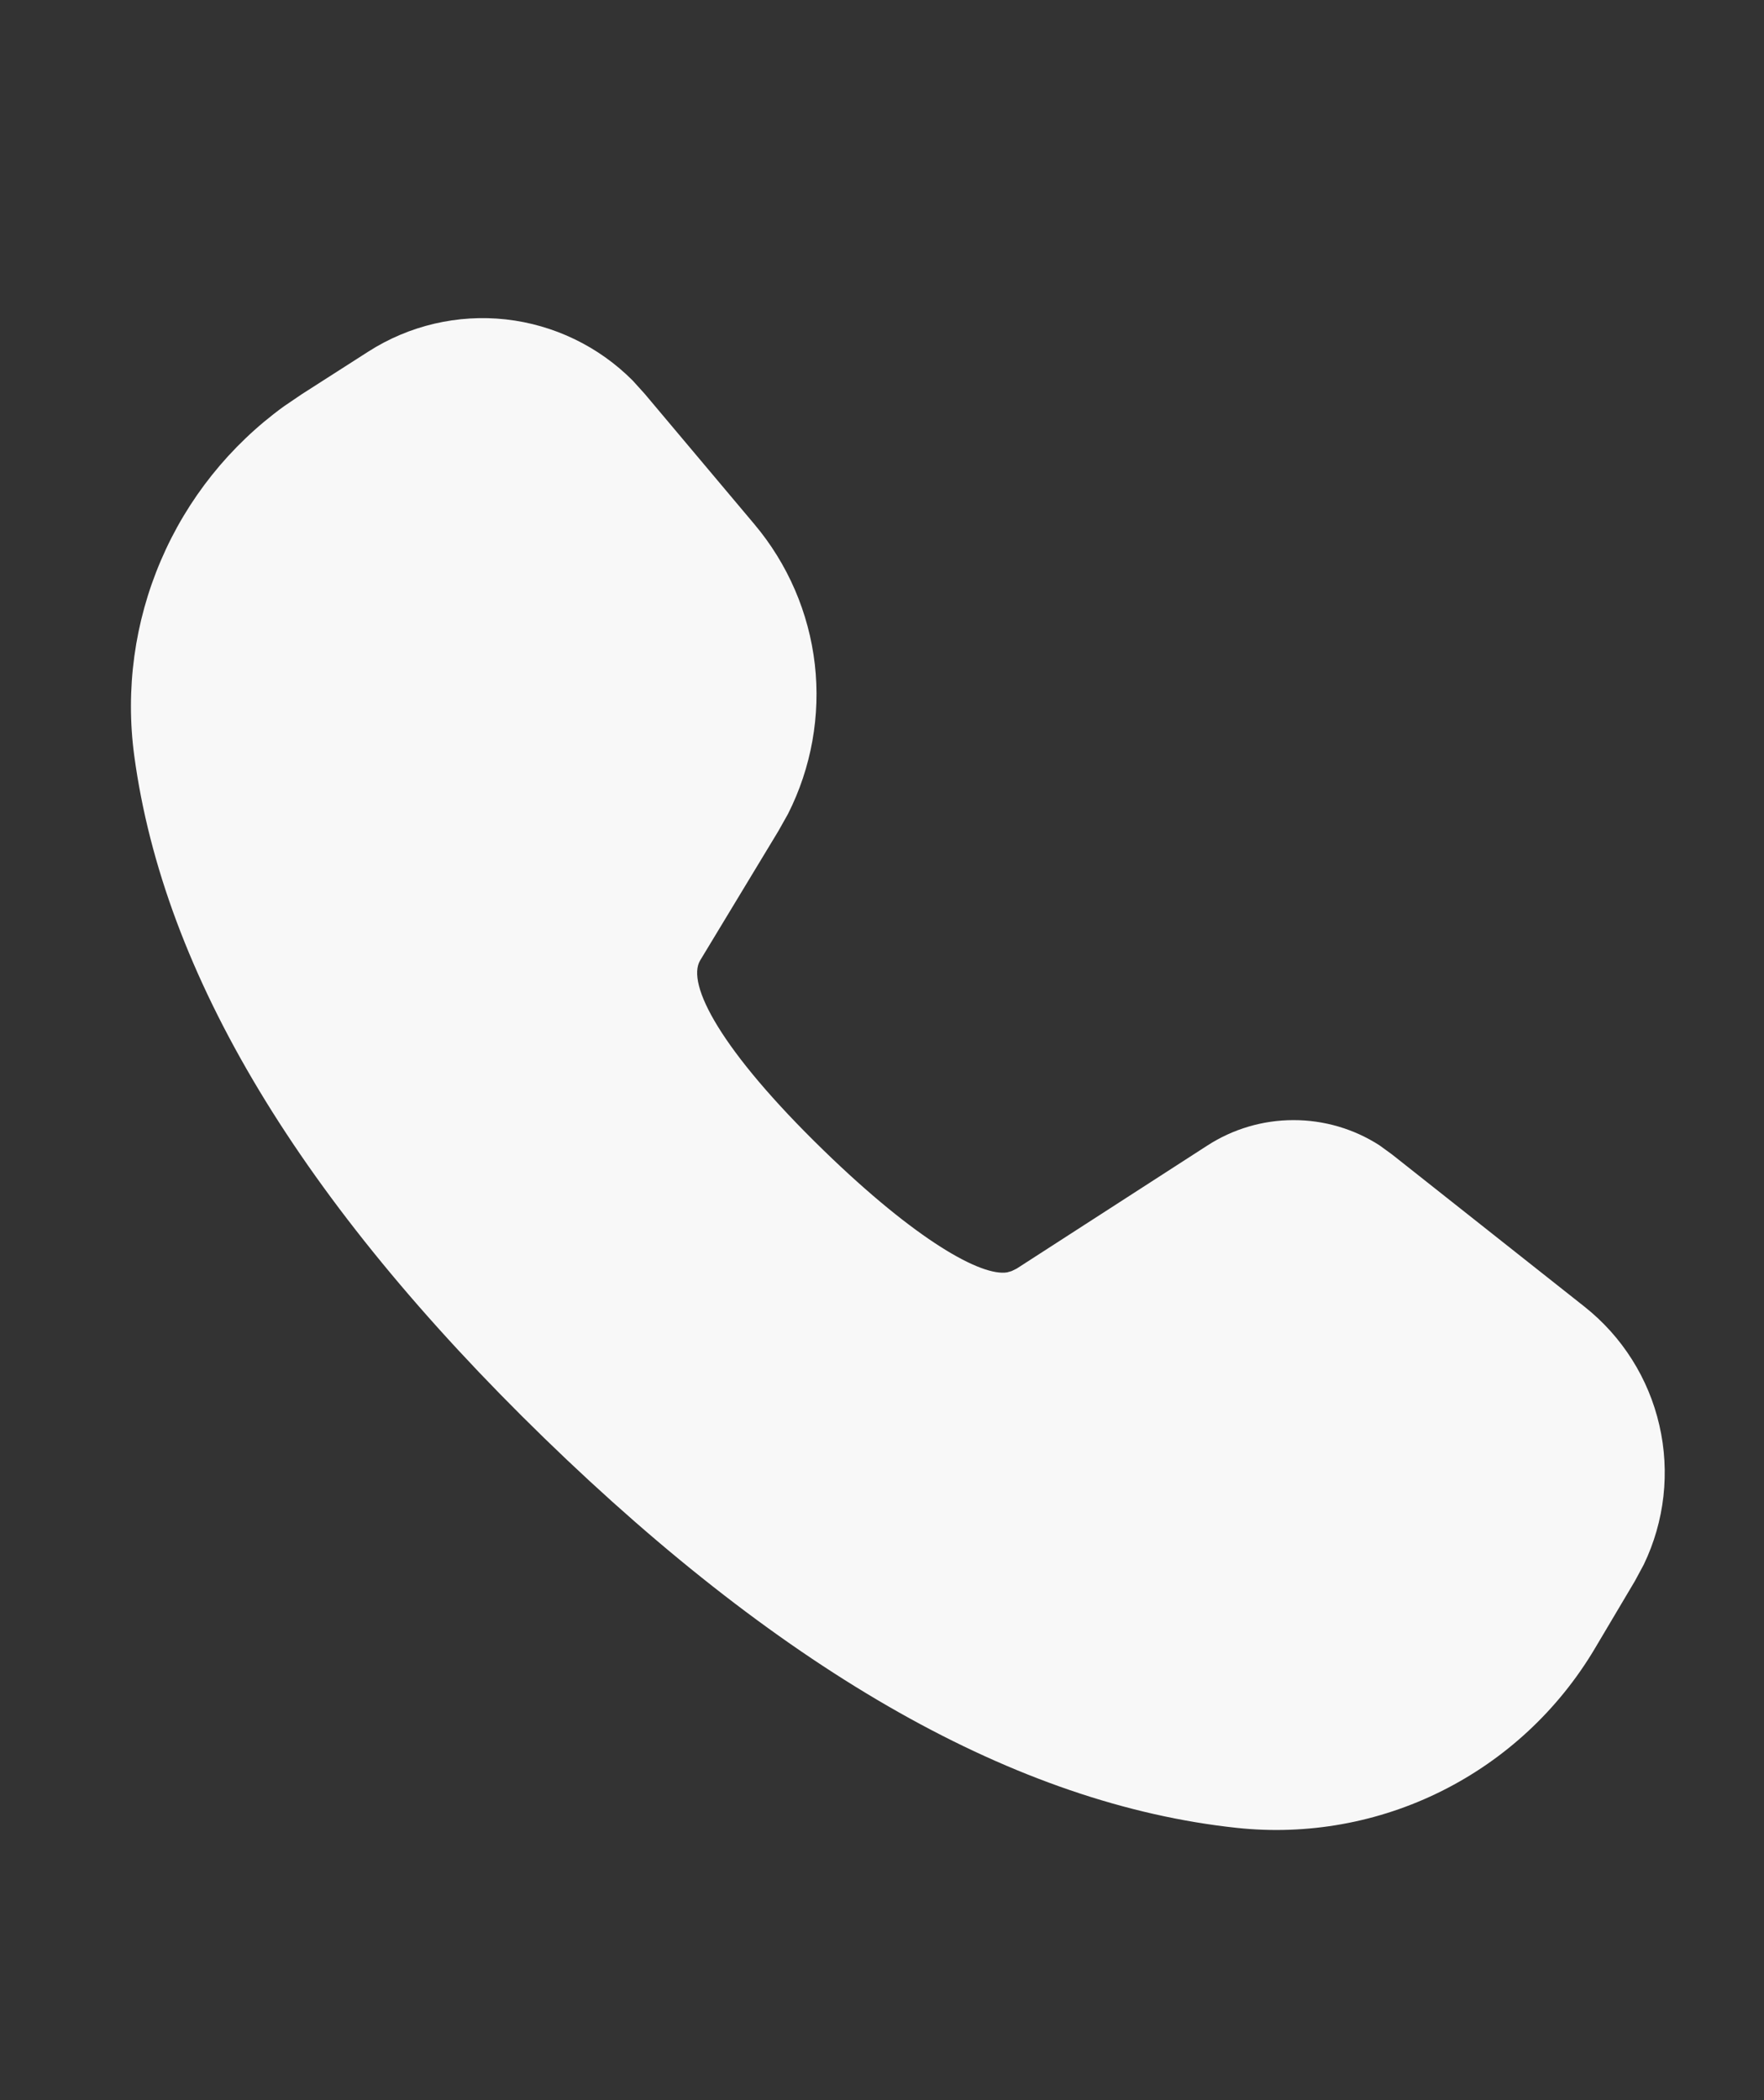 <svg width="21" height="25" viewBox="0 0 21 25" fill="none" xmlns="http://www.w3.org/2000/svg">
<rect x="0" y="0" width="21" height="25" fill="#333333" stroke="none"/>
<path d="M4.387 4.184C4.872 3.874 5.449 3.739 6.022 3.802C6.594 3.866 7.127 4.123 7.533 4.531L7.674 4.687L8.982 6.242C9.379 6.714 9.629 7.293 9.7 7.906C9.77 8.519 9.659 9.139 9.381 9.689L9.265 9.895L8.335 11.433C8.168 11.713 8.576 12.5 9.805 13.694C10.911 14.769 11.685 15.198 11.991 15.146L12.043 15.131L12.104 15.101L14.374 13.636C14.679 13.439 15.034 13.334 15.397 13.334C15.76 13.333 16.116 13.437 16.421 13.633L16.571 13.742L18.862 15.554C19.311 15.909 19.626 16.407 19.754 16.965C19.883 17.523 19.817 18.108 19.569 18.624L19.464 18.819L18.984 19.628C18.552 20.354 17.922 20.941 17.166 21.319C16.411 21.697 15.563 21.849 14.723 21.759C12.109 21.479 9.366 19.923 6.479 17.119C3.586 14.307 1.95 11.606 1.598 8.995C1.492 8.205 1.602 7.402 1.916 6.67C2.229 5.938 2.736 5.304 3.38 4.837L3.592 4.693L4.387 4.184Z" fill="#F8F8F8"/>
</svg>
